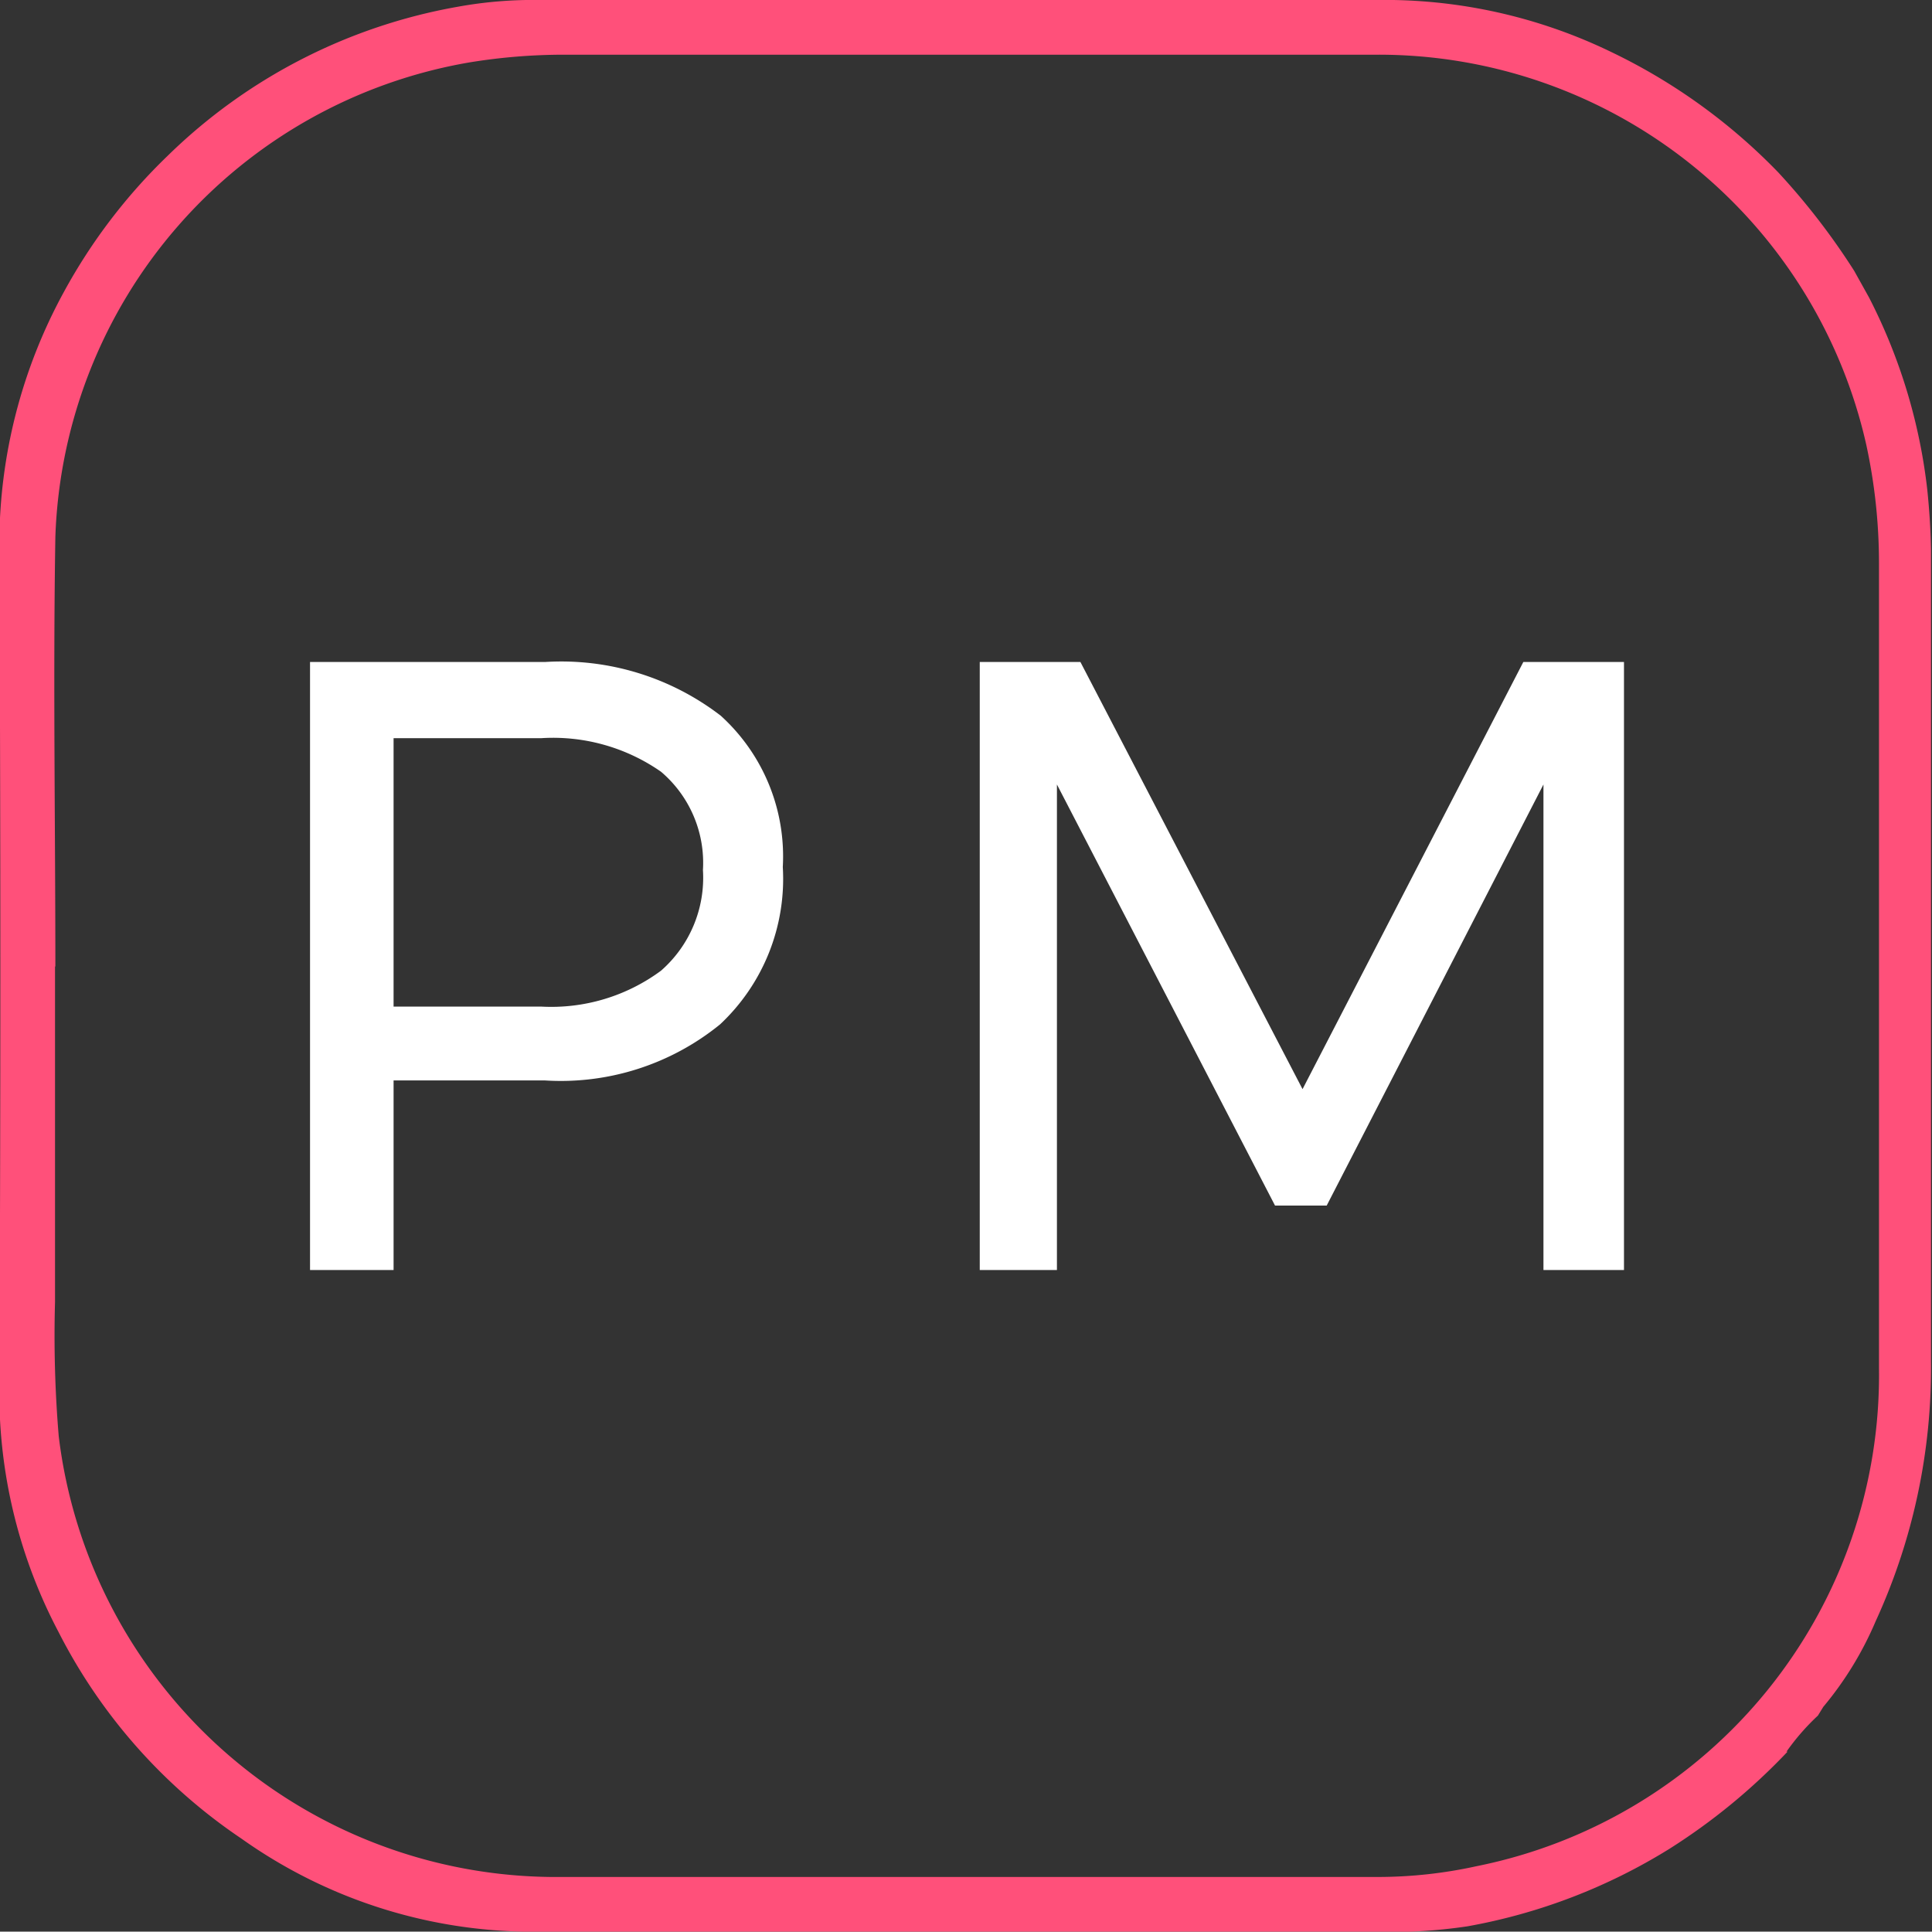 <svg xmlns="http://www.w3.org/2000/svg" viewBox="0 0 57.58 57.57"><rect x="0" y="0" width="57.58" height="57.57" fill="#333333" stroke="none"/><defs><style>.cls-1{fill:#ff507a;}.cls-2{fill:#fff;}</style></defs><g id="Layer_2" data-name="Layer 2"><g id="Pantalla_4" data-name="Pantalla 4"><g id="icon_pueblo_magico1" data-name="icon_pueblo magico1"><path class="cls-1" d="M53.28,52.2a18.29,18.29,0,0,1-3.54,2.91,17.12,17.12,0,0,1-6,2.3,15.27,15.27,0,0,1-2.79.16c-8.43,0-16.86,0-25.29,0a15,15,0,0,1-8.46-2.77,16.38,16.38,0,0,1-5.46-6.17,15.26,15.26,0,0,1-1.76-7q.06-12.7,0-25.42A15.68,15.68,0,0,1,1.91,8.69,16.74,16.74,0,0,1,5,4.64,16.44,16.44,0,0,1,13.65.2,12.62,12.62,0,0,1,16.11,0q12.7,0,25.42,0A15.49,15.49,0,0,1,48,1.54a17.37,17.37,0,0,1,5,3.6,20.61,20.61,0,0,1,2.26,2.93l.44.79a16.61,16.61,0,0,1,1.74,5.74c.06.59.1,1.18.11,1.77,0,8.07,0,16.14,0,24.2a18.09,18.09,0,0,1-1.65,7.75,10.16,10.16,0,0,1-1.56,2.55l-.16.26h0a6.87,6.87,0,0,0-.94,1.08M1.64,28.8h0c0,3.33,0,6.67,0,10a36,36,0,0,0,.11,4A14.93,14.93,0,0,0,16.42,55.94q12.34,0,24.69,0A13.71,13.71,0,0,0,44,55.62,14.93,14.93,0,0,0,56,40.77v-24a16.64,16.64,0,0,0-.38-3.52A14.9,14.9,0,0,0,41.08,1.63q-12.15,0-24.29,0a17.53,17.53,0,0,0-2.8.23A14.86,14.86,0,0,0,1.65,16c-.07,4.27,0,8.54,0,12.81"/><path class="cls-2" d="M21.48,21.33a5.66,5.66,0,0,1,1.85,4.51,5.94,5.94,0,0,1-1.87,4.69,7.52,7.52,0,0,1-5.23,1.67h-4.5v5.65H9.24V19.73h7A7.79,7.79,0,0,1,21.48,21.33Zm-1.78,7.6a3.68,3.68,0,0,0,1.25-3A3.56,3.56,0,0,0,19.7,23a5.62,5.62,0,0,0-3.57-1l-4.4,0v8h4.4A5.5,5.5,0,0,0,19.7,28.93Z"/><path class="cls-2" d="M29.2,19.73h3l6.62,12.73,6.58-12.73h3V37.85H46l0-14.47L39.54,35.93H38l-6.5-12.55V37.85H29.2Z"/></g></g></g></svg>